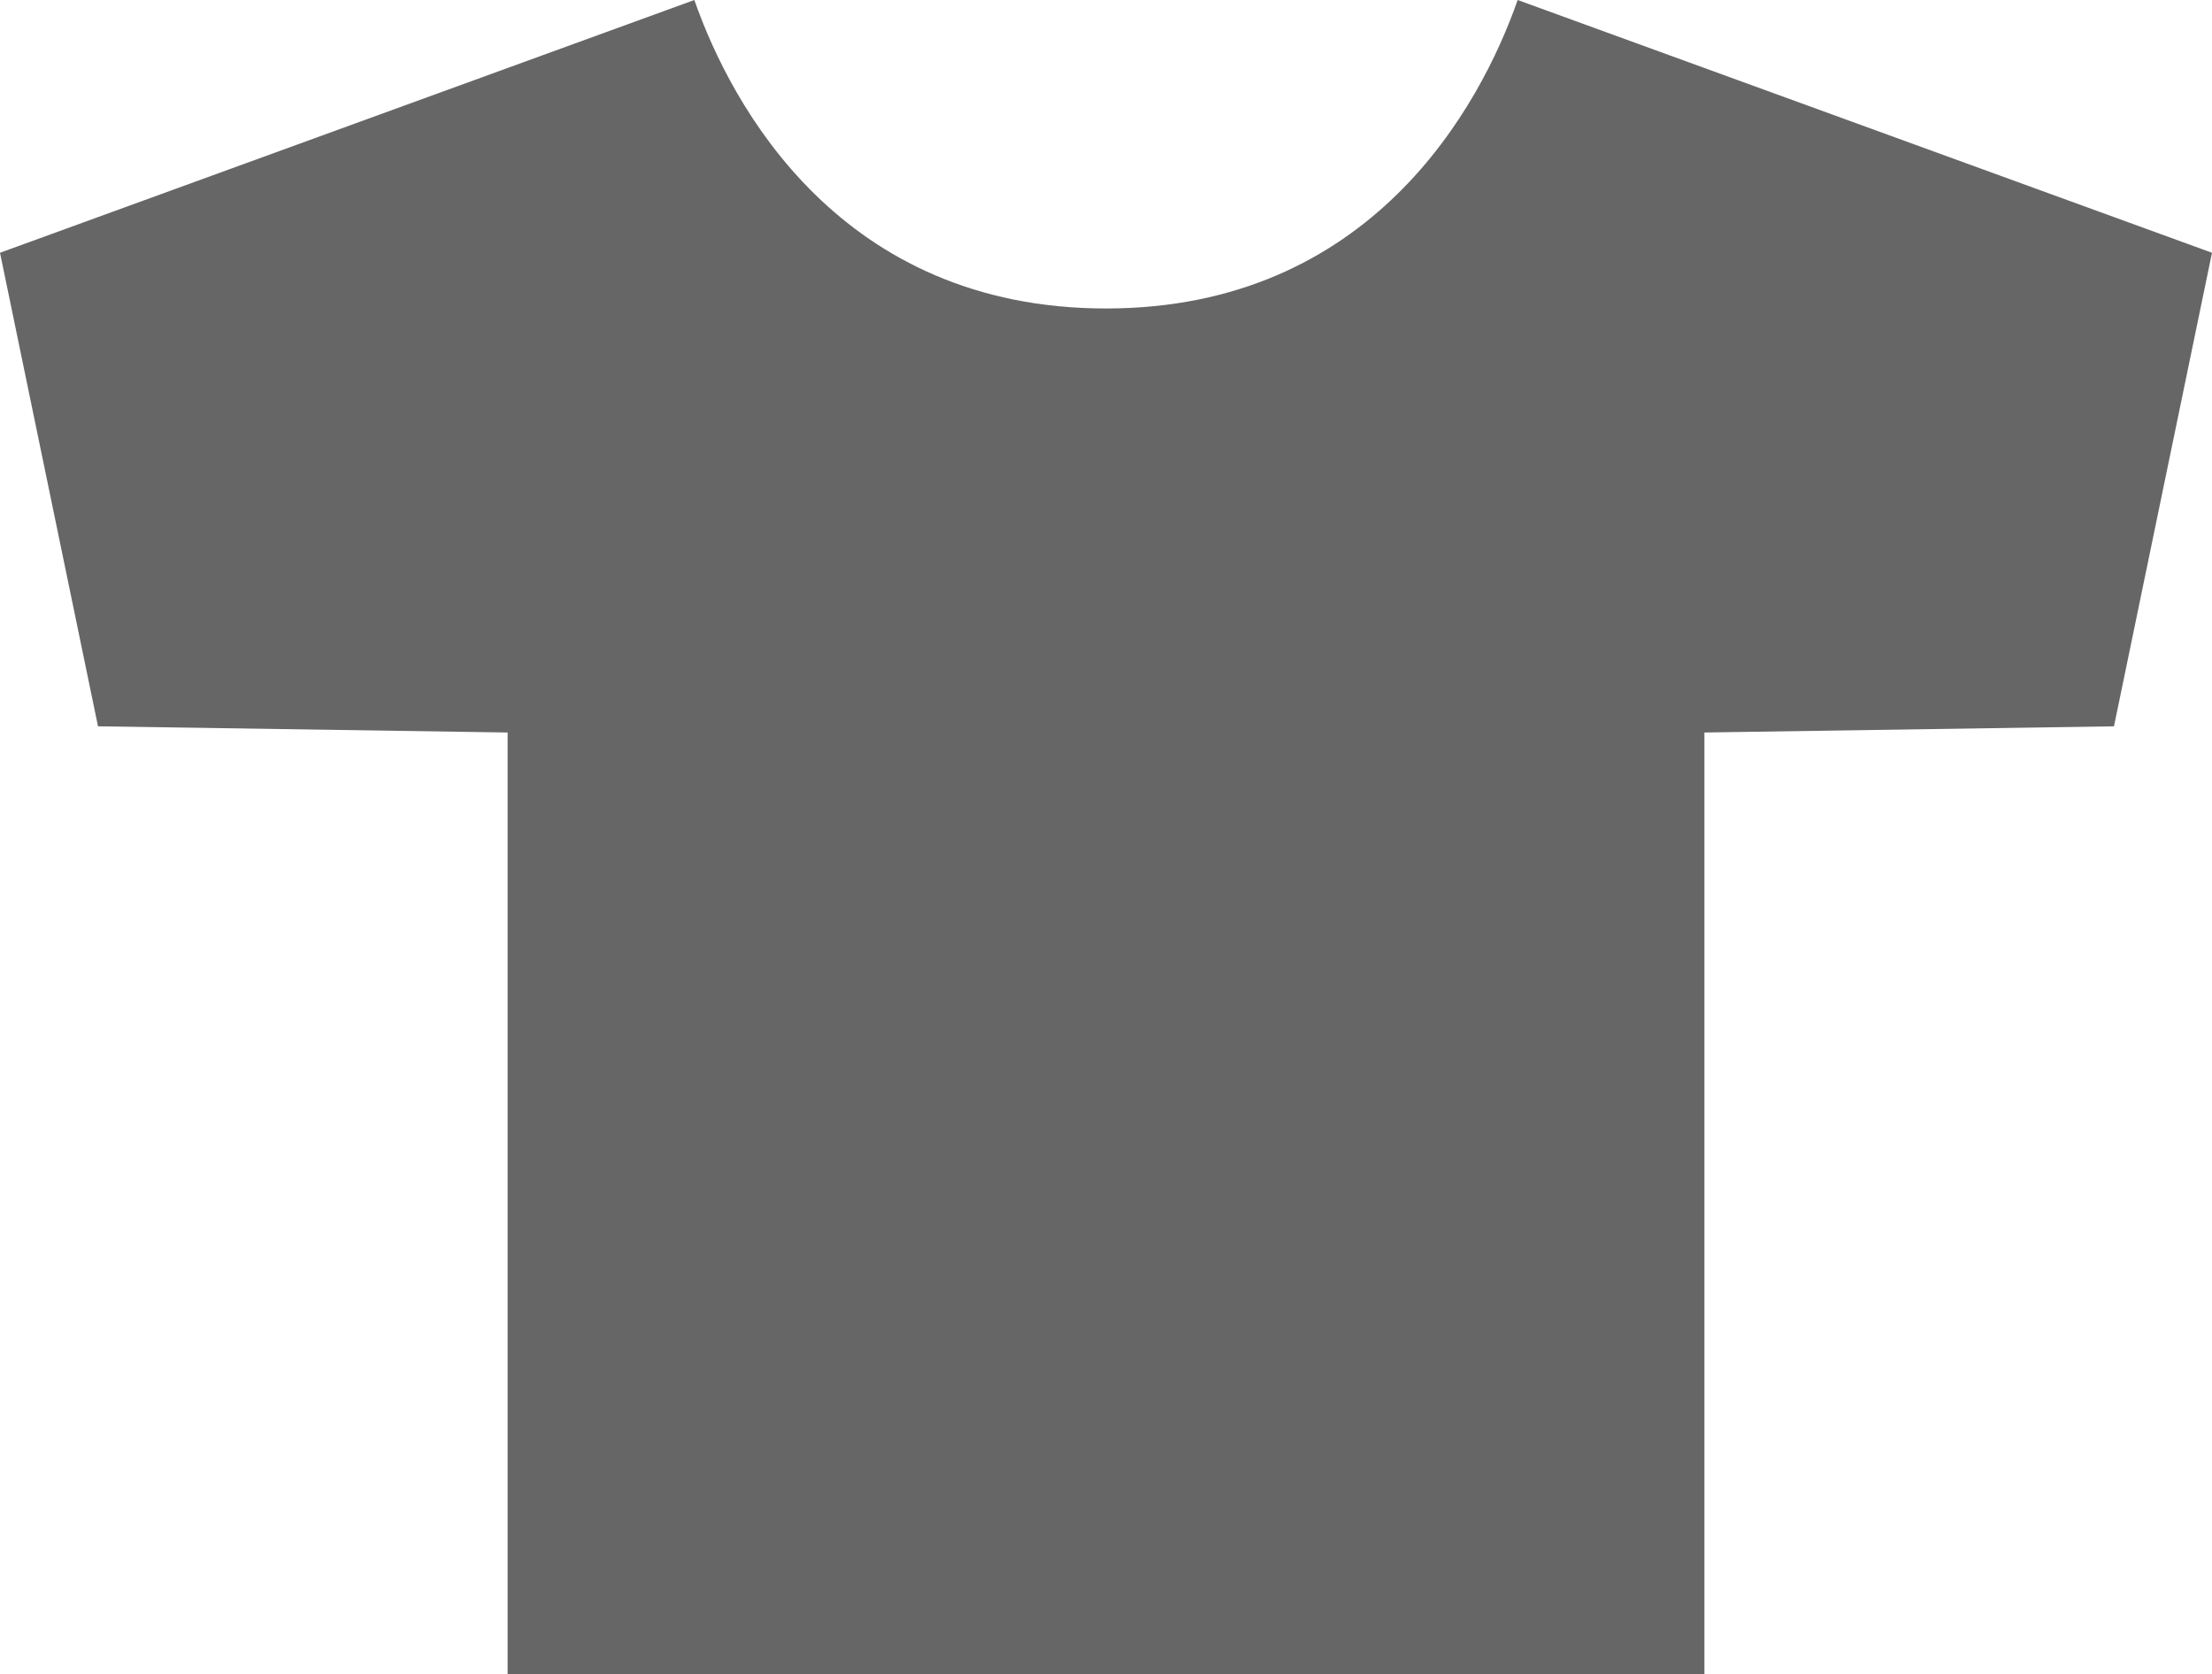 <?xml version="1.0" encoding="UTF-8"?>
<svg id="Layer_1" data-name="Layer 1" xmlns="http://www.w3.org/2000/svg" version="1.1" viewBox="0 0 214.4 162.3">
  <defs>
    <style>
      .cls-1 {
        fill: #000;
        isolation: isolate;
        opacity: .6;
        stroke-width: 0px;
      }
    </style>
  </defs>
  <g id="Layer_1-2" data-name="Layer 1">
    <path class="cls-1" d="M165.2,162.3v-91.3l39.7-.6,9.5-45.9L147.1,0c-3.6,10.3-14.2,29.9-39.9,29.9S70.9,10.3,67.3,0L0,24.5l9.5,45.9,39.7.6v91.3h116Z"/>
  </g>
</svg>